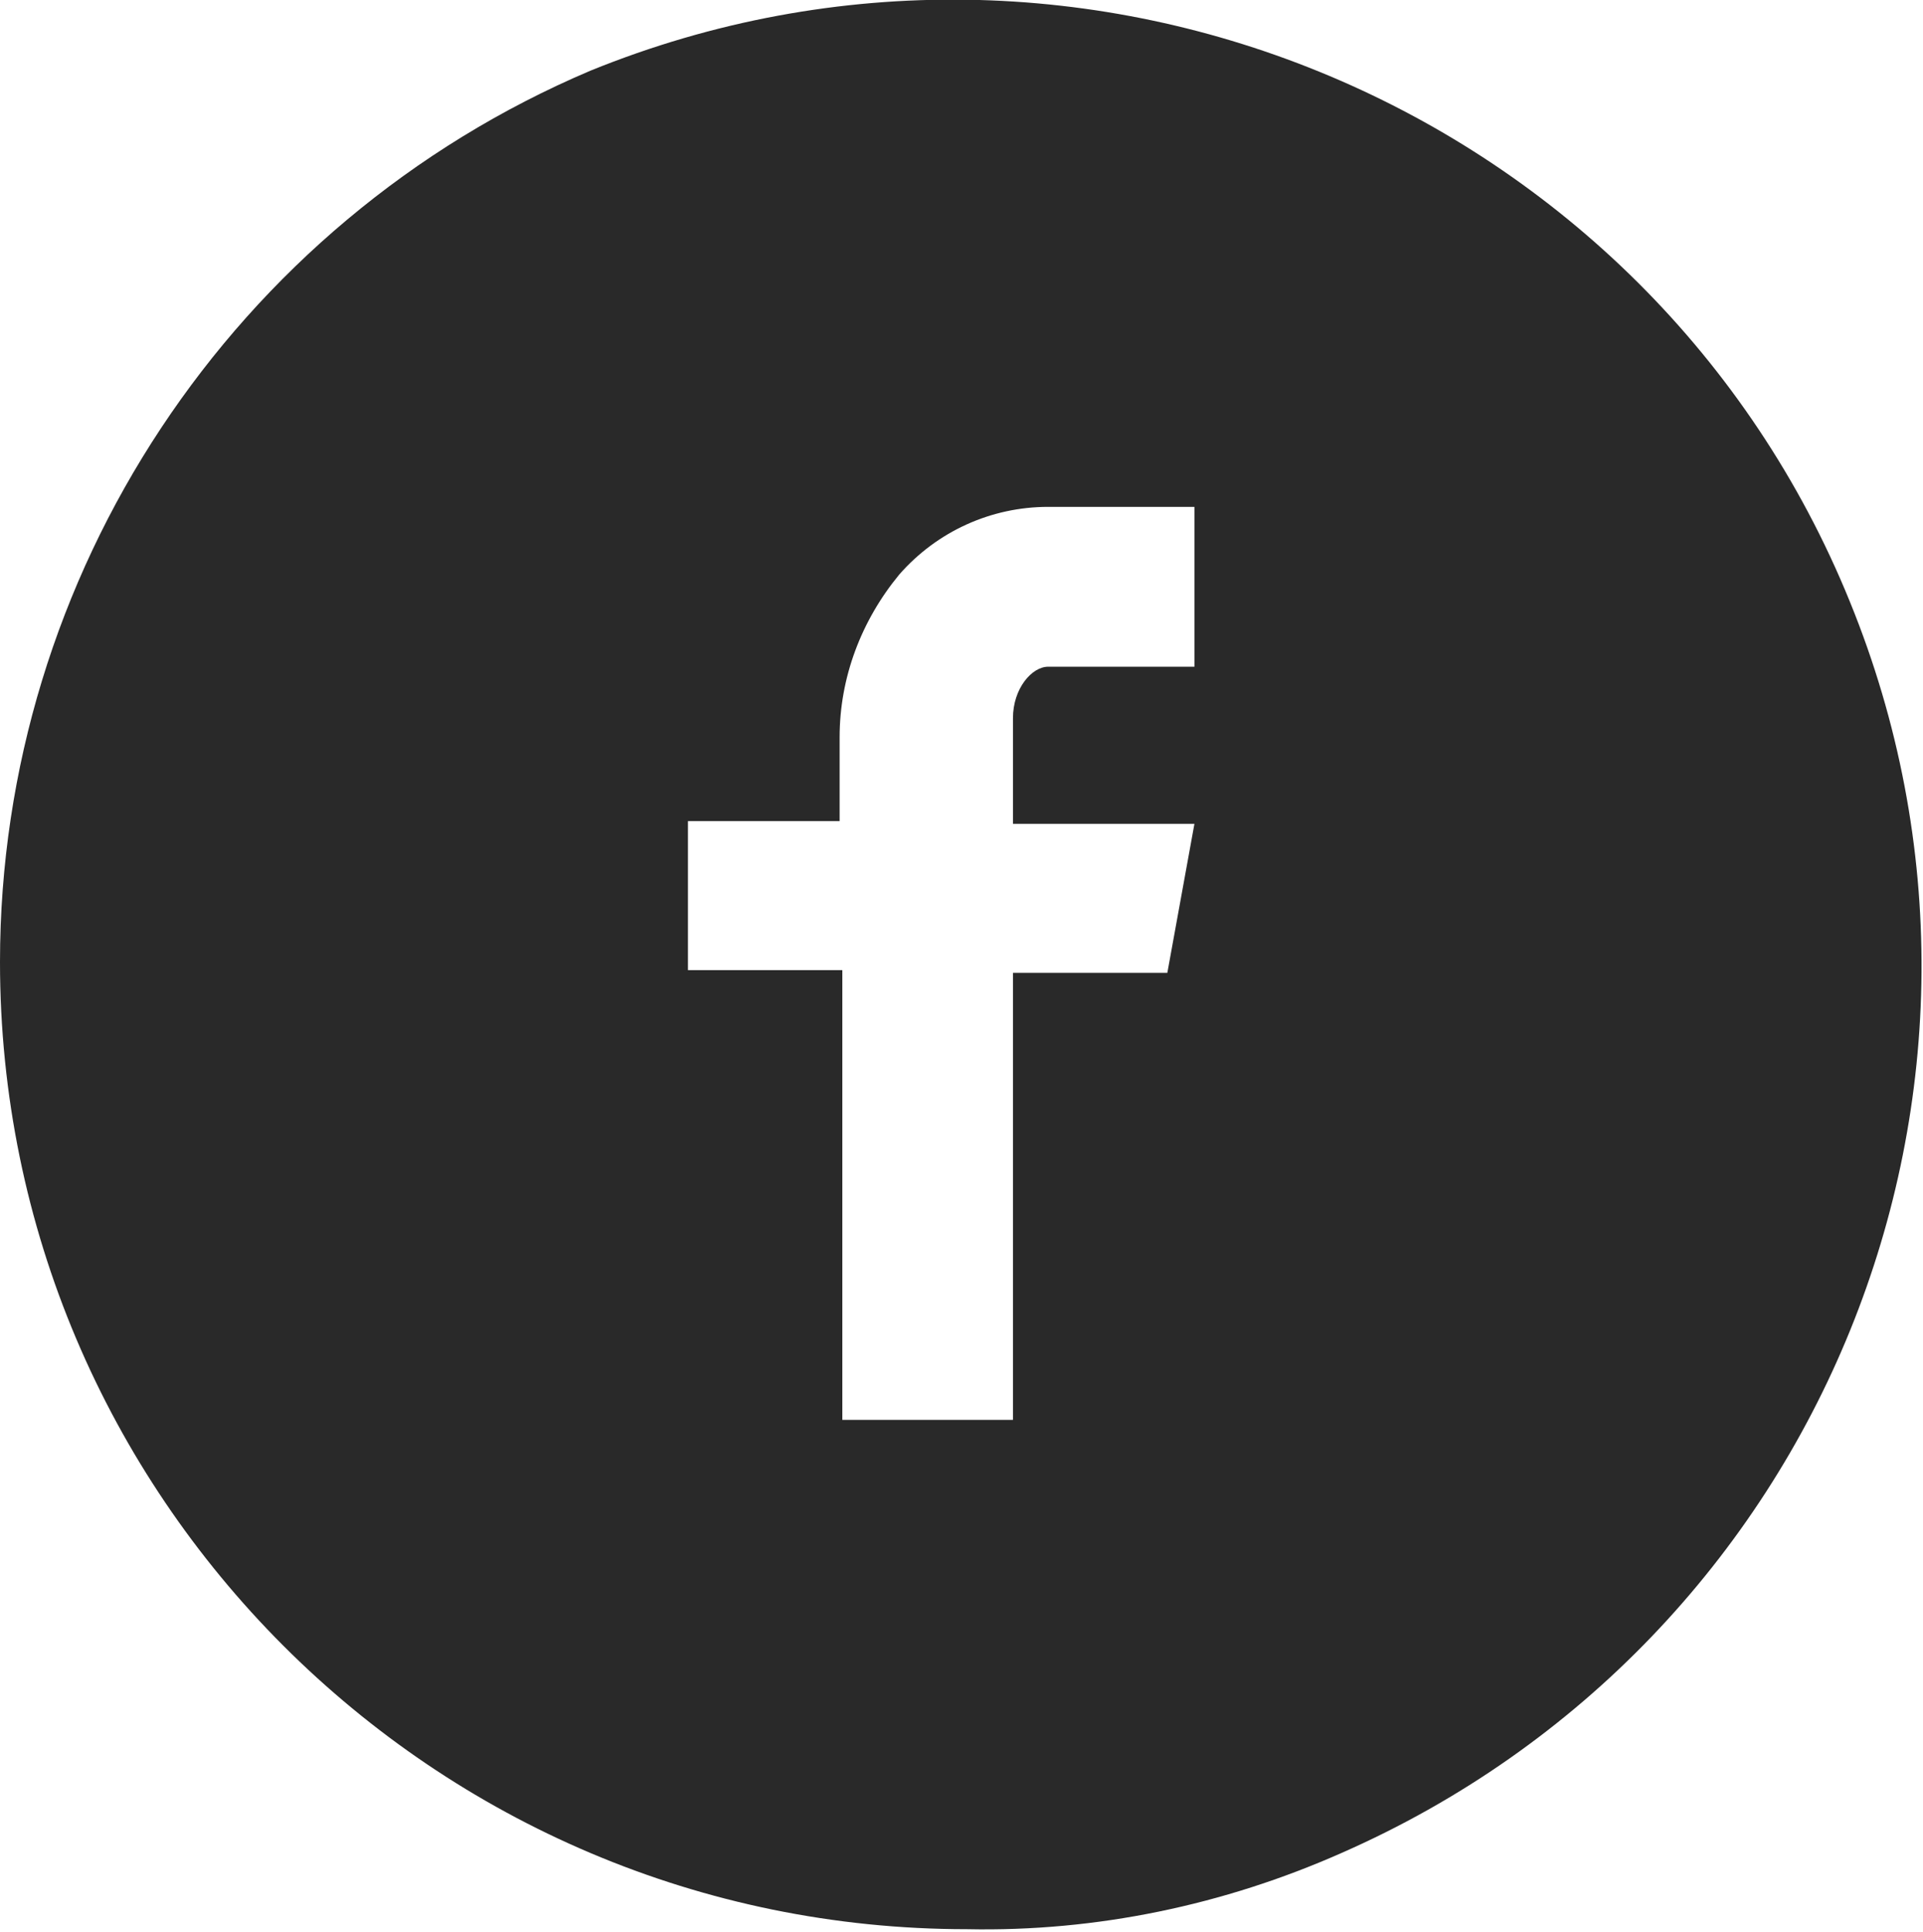<?xml version="1.0" encoding="utf-8"?>
<!-- Generator: Adobe Illustrator 25.0.0, SVG Export Plug-In . SVG Version: 6.00 Build 0)  -->
<svg version="1.1" id="Layer_1" xmlns="http://www.w3.org/2000/svg" xmlns:xlink="http://www.w3.org/1999/xlink" x="0px" y="0px"
	 viewBox="0 0 71 71.3" style="enable-background:new 0 0 71 71.3;" xml:space="preserve">
<style type="text/css">
	.st0{fill:#FFFFFF;stroke:#000000;stroke-miterlimit:10;}
	.st1{fill:#CAFBE2;}
	.st2{fill:#292929;}
</style>
<g id="Facebook_1_" transform="translate(0 0.309)">
	<path id="Shape-3_1_" class="st2" d="M35.7,70.9C16,70.9,0,54.9,0,35.2C0,20.9,8.6,7.9,21.8,2.3C40-5.1,60.9,3.7,68.3,21.9
		c7.3,17.9-1,38.4-18.8,46.2C45.2,70,40.5,71,35.7,70.9z M25.4,30v5.5h5.7v16.6h6.3V35.6h5.7l1-5.5h-6.7v-3.9c0-1.1,0.7-1.9,1.3-1.9
		h5.4v-5.9h-5.4c-2.1,0-4.1,0.9-5.5,2.5c-1.4,1.7-2.2,3.8-2.2,6V30H25.4z"/>
</g>
</svg>

